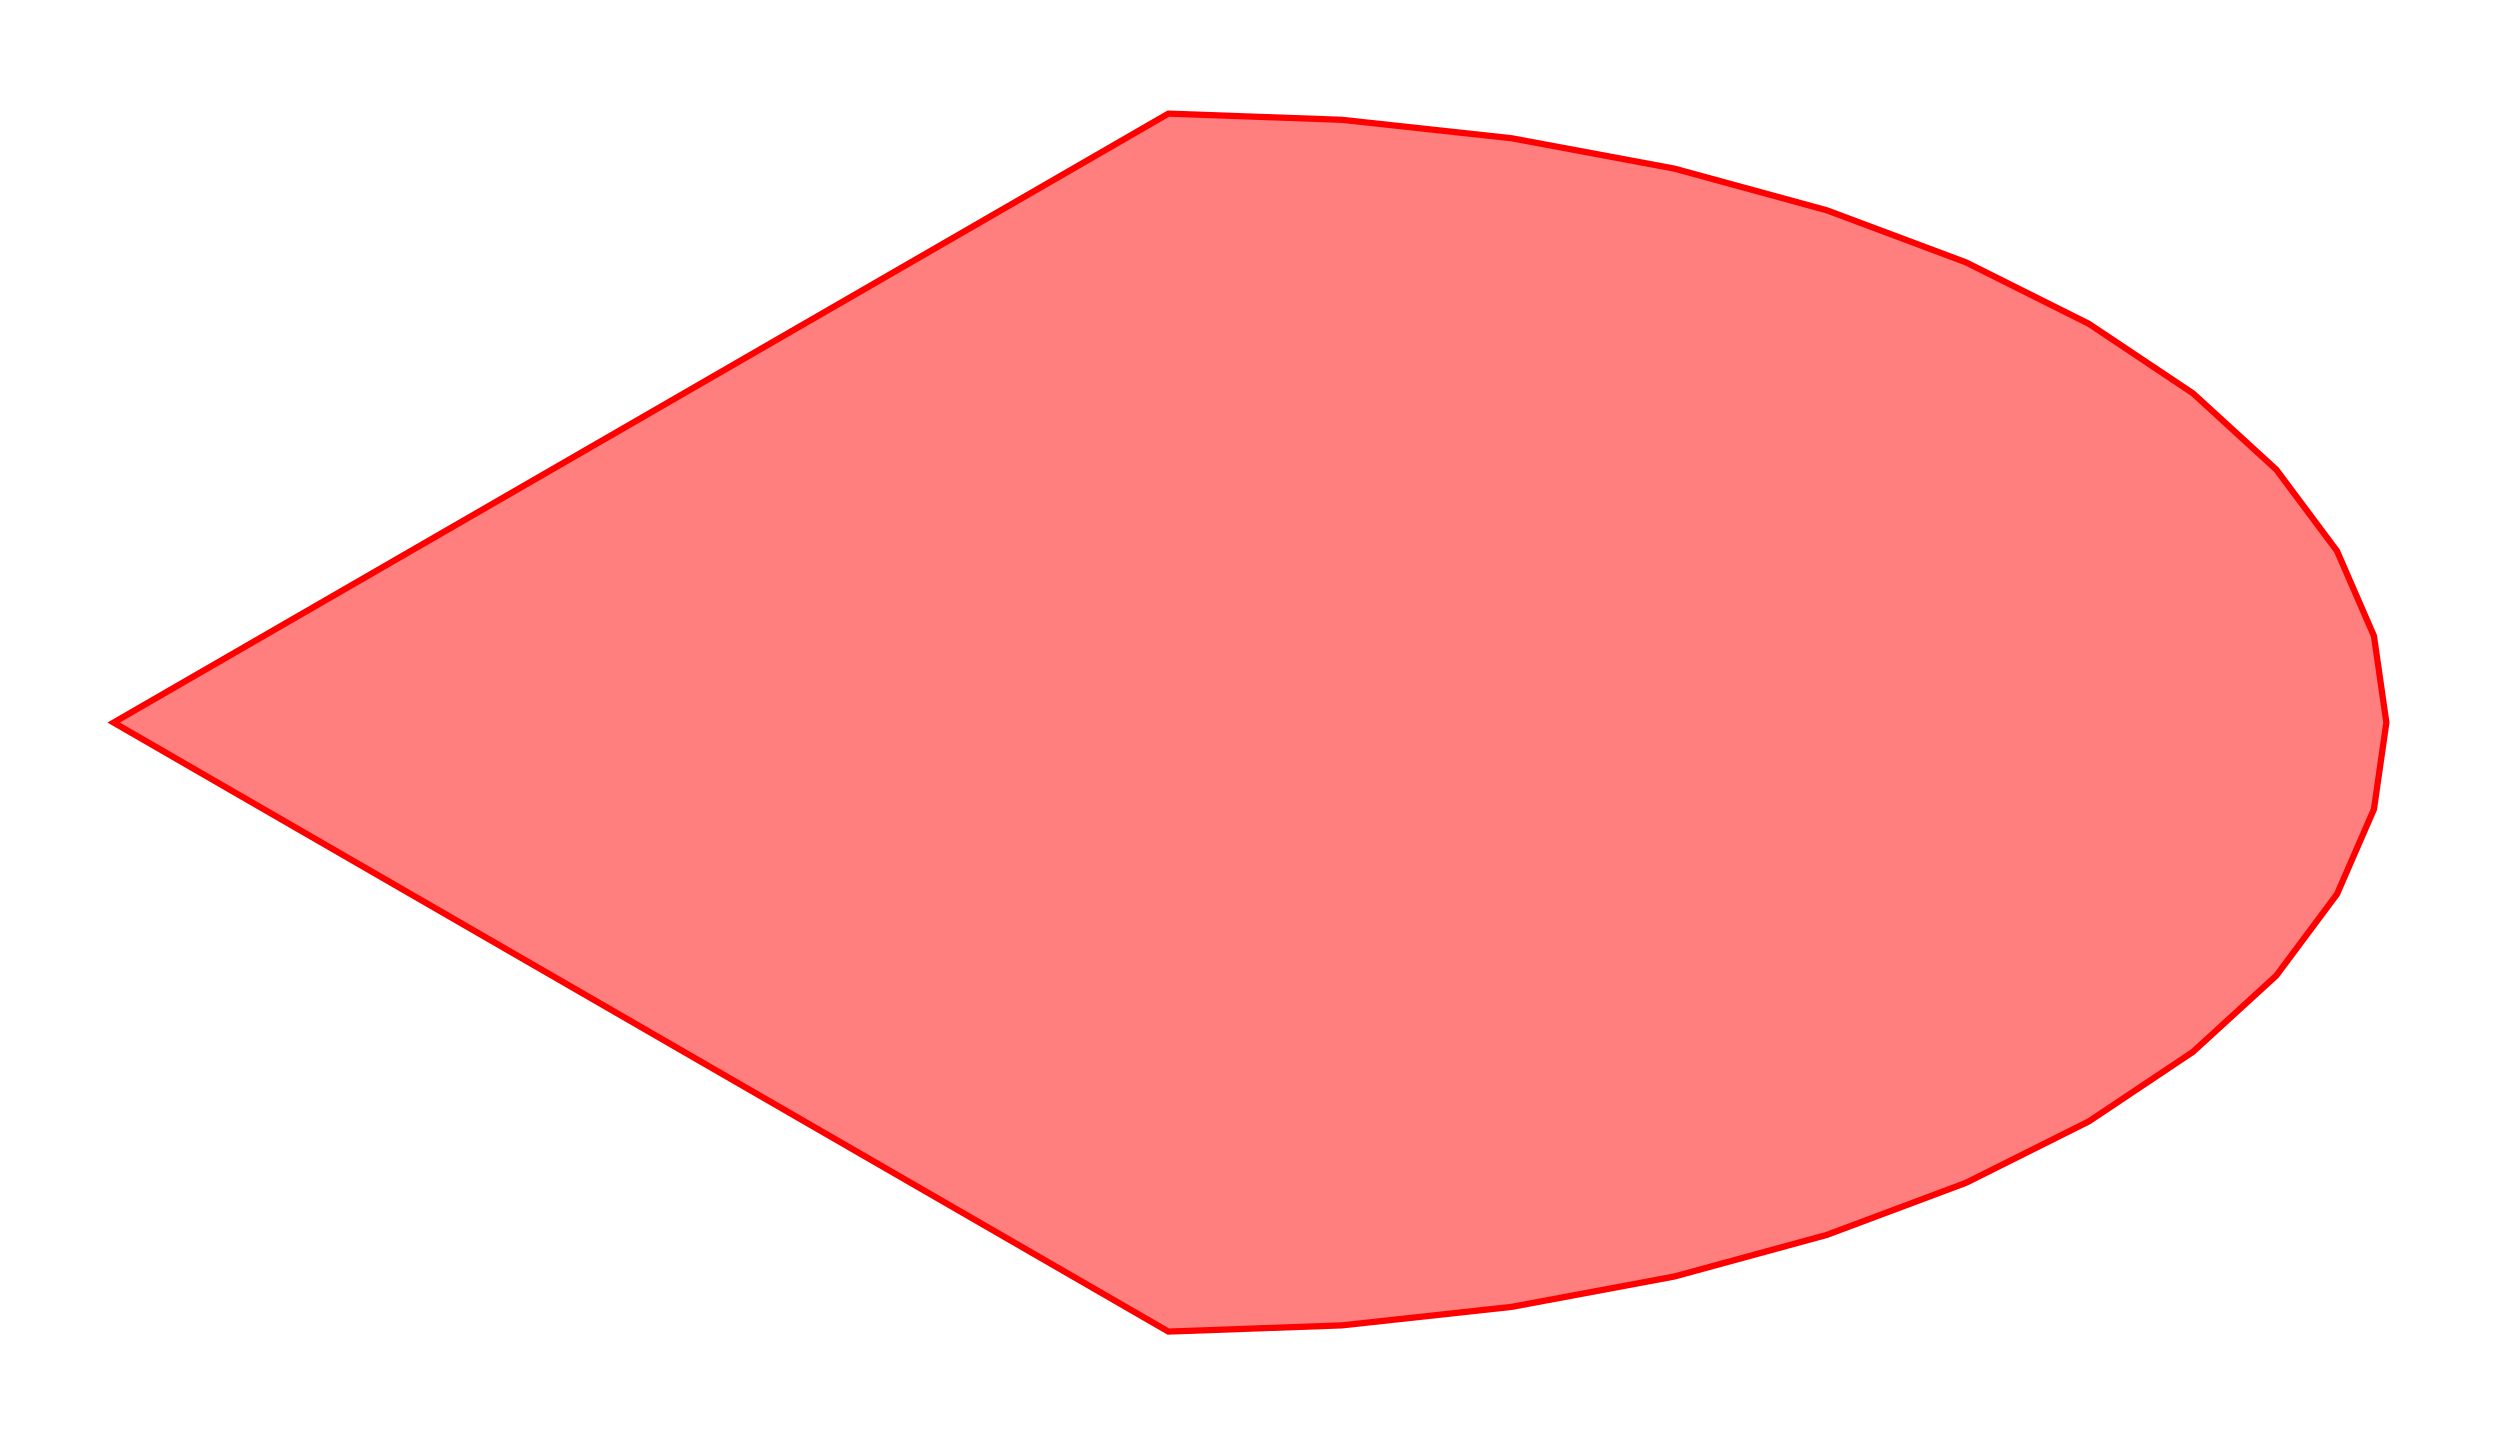 <?xml version="1.0" encoding="UTF-8"?>
<svg xmlns="http://www.w3.org/2000/svg" xmlns:xlink="http://www.w3.org/1999/xlink"
     width="400.0" height="231.24" viewBox="-18.18 -213.05 400.0 231.24">
<defs>
<style type="text/css">
.l0d0 {stroke: rgb(255, 0, 0); fill: rgb(255, 0, 0); fill-opacity: 0.5;}
</style>
</defs>
<rect x="-18.18" y="-213.05" width="400.0" height="231.24" fill="none" stroke="none"/>
<g id="curves_1" transform="scale(1 -1)">
<polygon class="l0d0" points="0.0,97.44 168.76,194.87 196.5,193.88 223.67,190.93 249.72,186.07 274.12,179.4 296.38,171.07 316.04,161.24 332.7,150.11 346.03,137.91 355.74,124.89 361.65,111.3 363.64,97.44 361.65,83.57 355.74,69.99 346.03,56.96 332.7,44.76 316.04,33.63 296.38,23.8 274.12,15.47 249.72,8.81 223.67,3.95 196.5,0.99 168.76,0.0"/>
</g>
</svg>